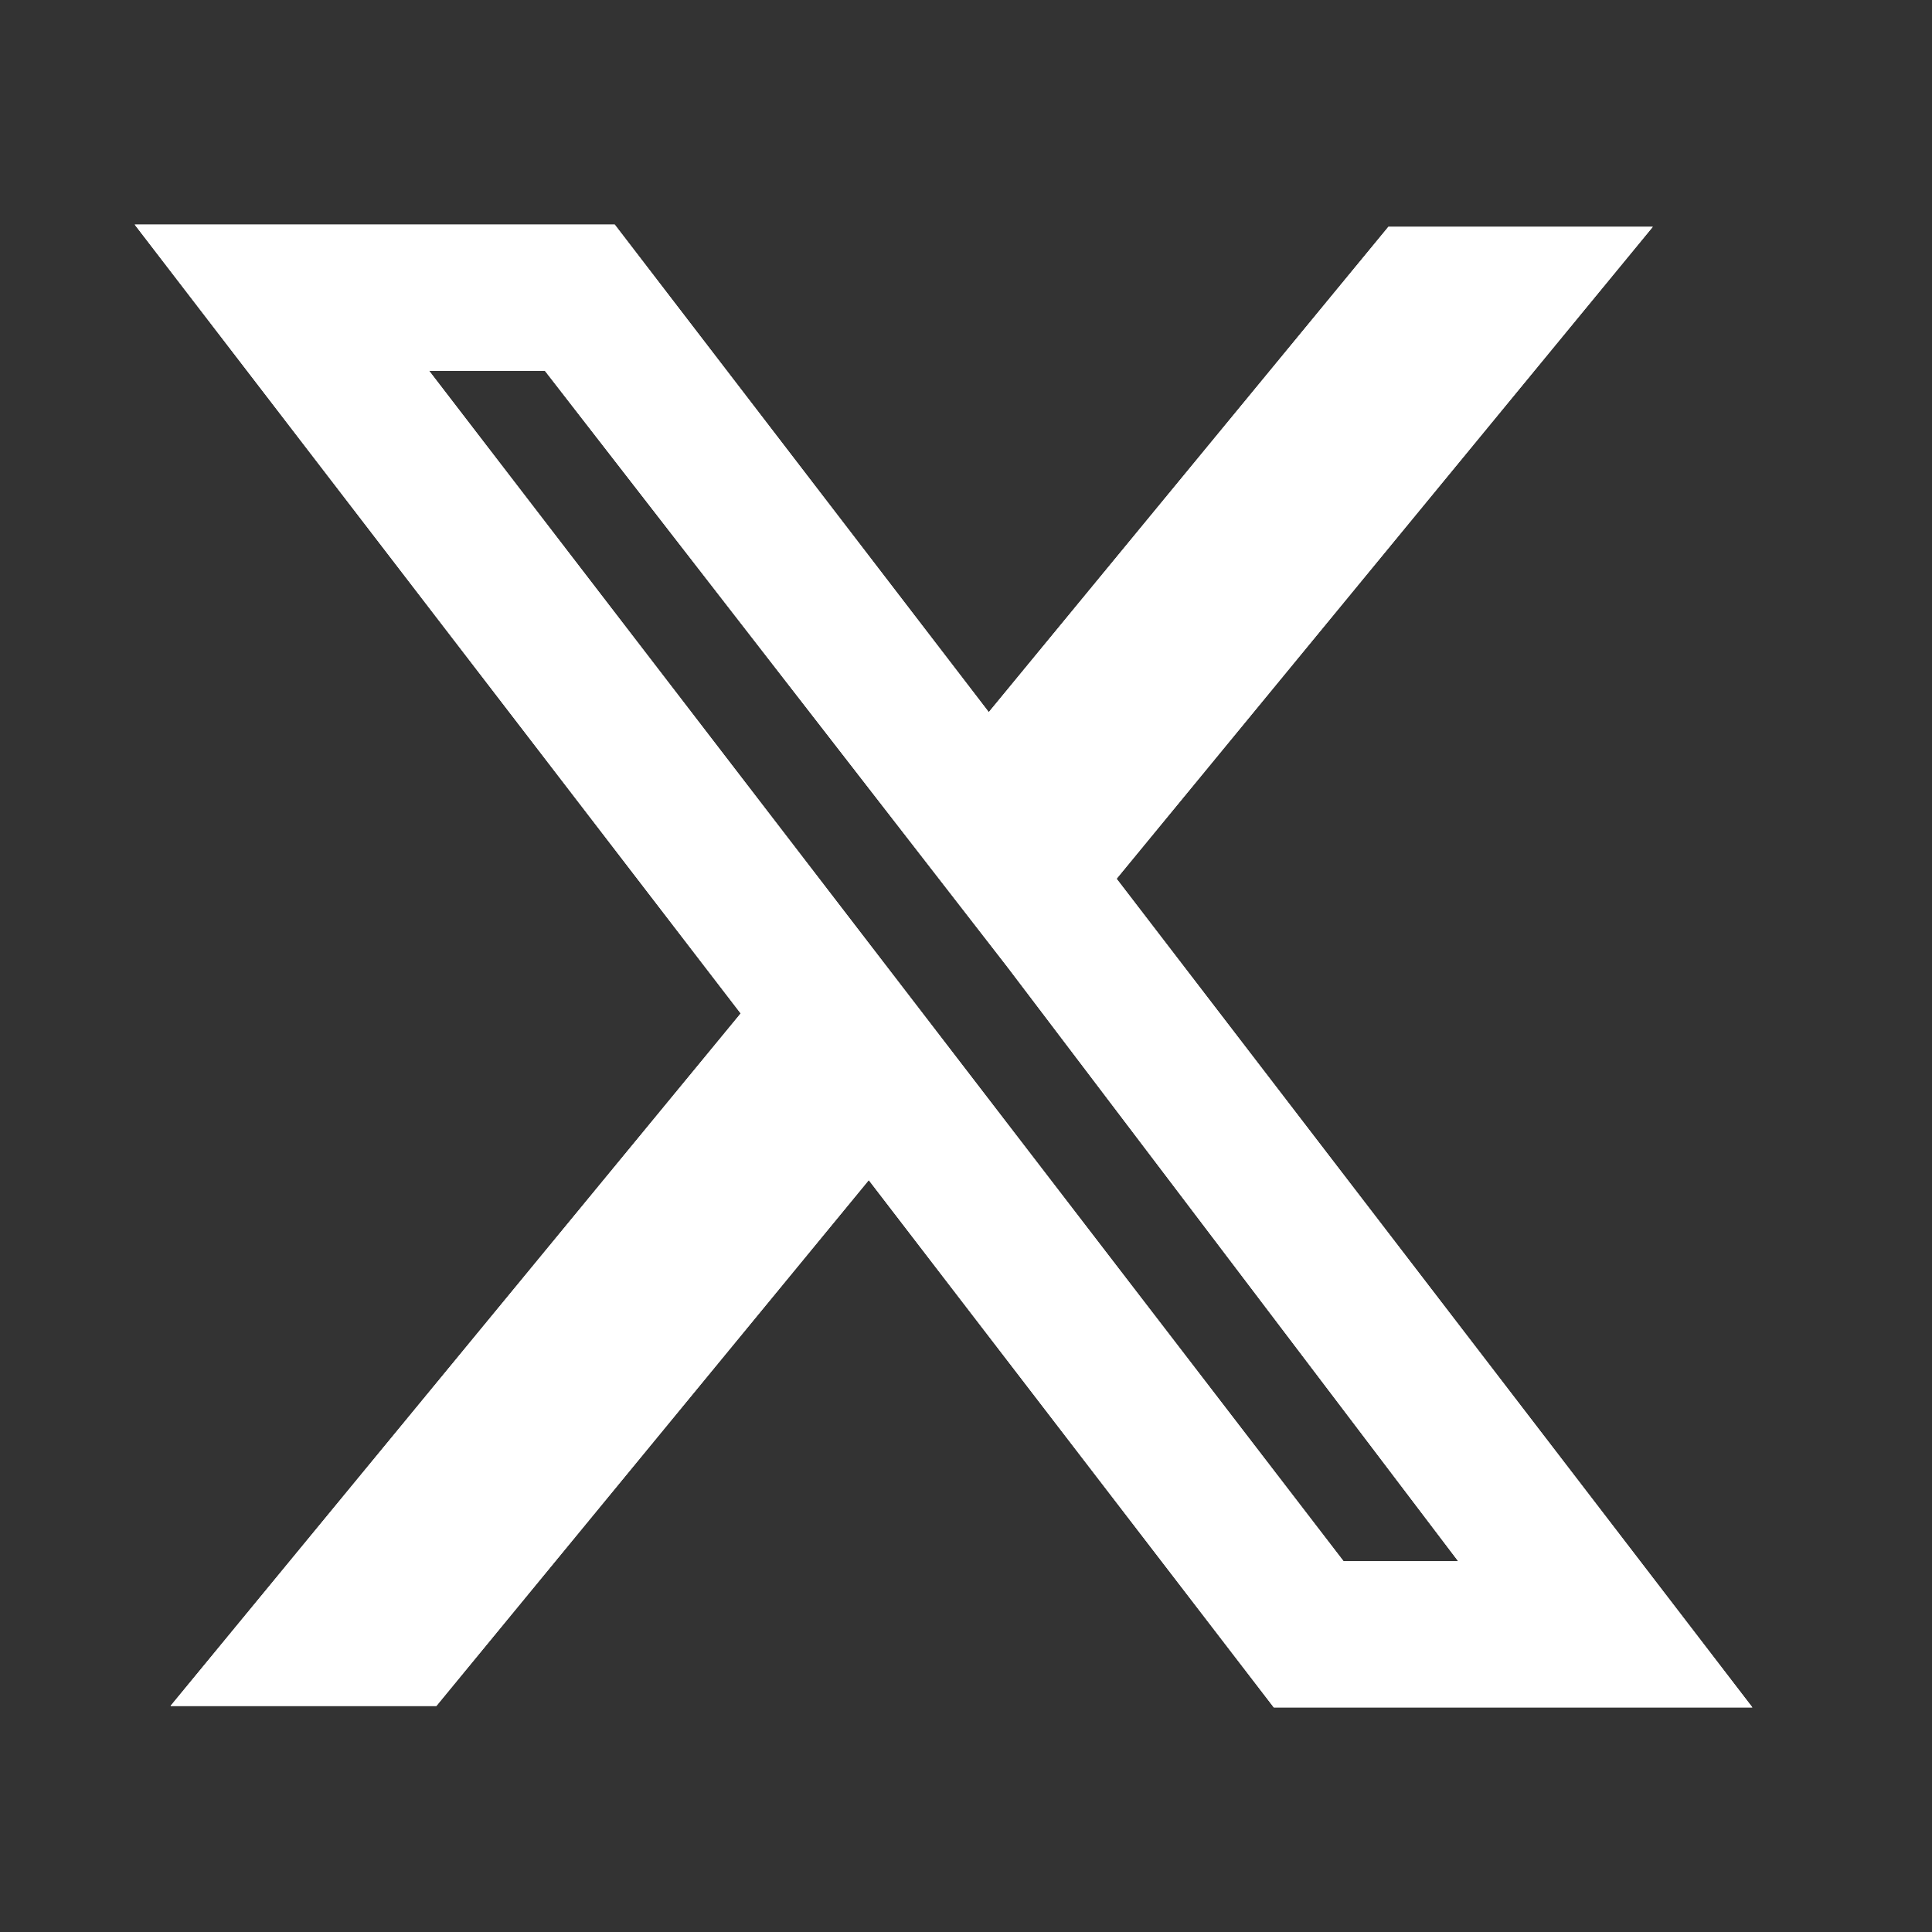 <svg width="43" height="43" viewBox="0 0 43 43" fill="none" xmlns="http://www.w3.org/2000/svg">
<rect x="0" y="0" width="43" height="43" fill="#333333" stroke="none"/>
<g id="Group 162">
<g id="Rectangle 149">
<path fill-rule="evenodd" clip-rule="evenodd" d="M16.486 22.556L3 5H13.682L22.007 15.851L30.901 5.049H36.784L24.851 19.558L39 38H28.35L19.336 26.265L9.712 37.968H3.797L16.486 22.556ZM29.902 34.747L9.55 8.253H12.129L22.421 21.52L32.455 34.747H29.902Z" fill="#D9D9D9"/>
<path fill-rule="evenodd" clip-rule="evenodd" d="M16.486 22.556L3 5H13.682L22.007 15.851L30.901 5.049H36.784L24.851 19.558L39 38H28.35L19.336 26.265L9.712 37.968H3.797L16.486 22.556ZM29.902 34.747L9.55 8.253H12.129L22.421 21.52L32.455 34.747H29.902Z" fill="#D9D9D9"/>
<path fill-rule="evenodd" clip-rule="evenodd" d="M16.486 22.556L3 5H13.682L22.007 15.851L30.901 5.049H36.784L24.851 19.558L39 38H28.35L19.336 26.265L9.712 37.968H3.797L16.486 22.556ZM29.902 34.747L9.55 8.253H12.129L22.421 21.52L32.455 34.747H29.902Z" fill="white"/>
</g>
</g>
</svg>
